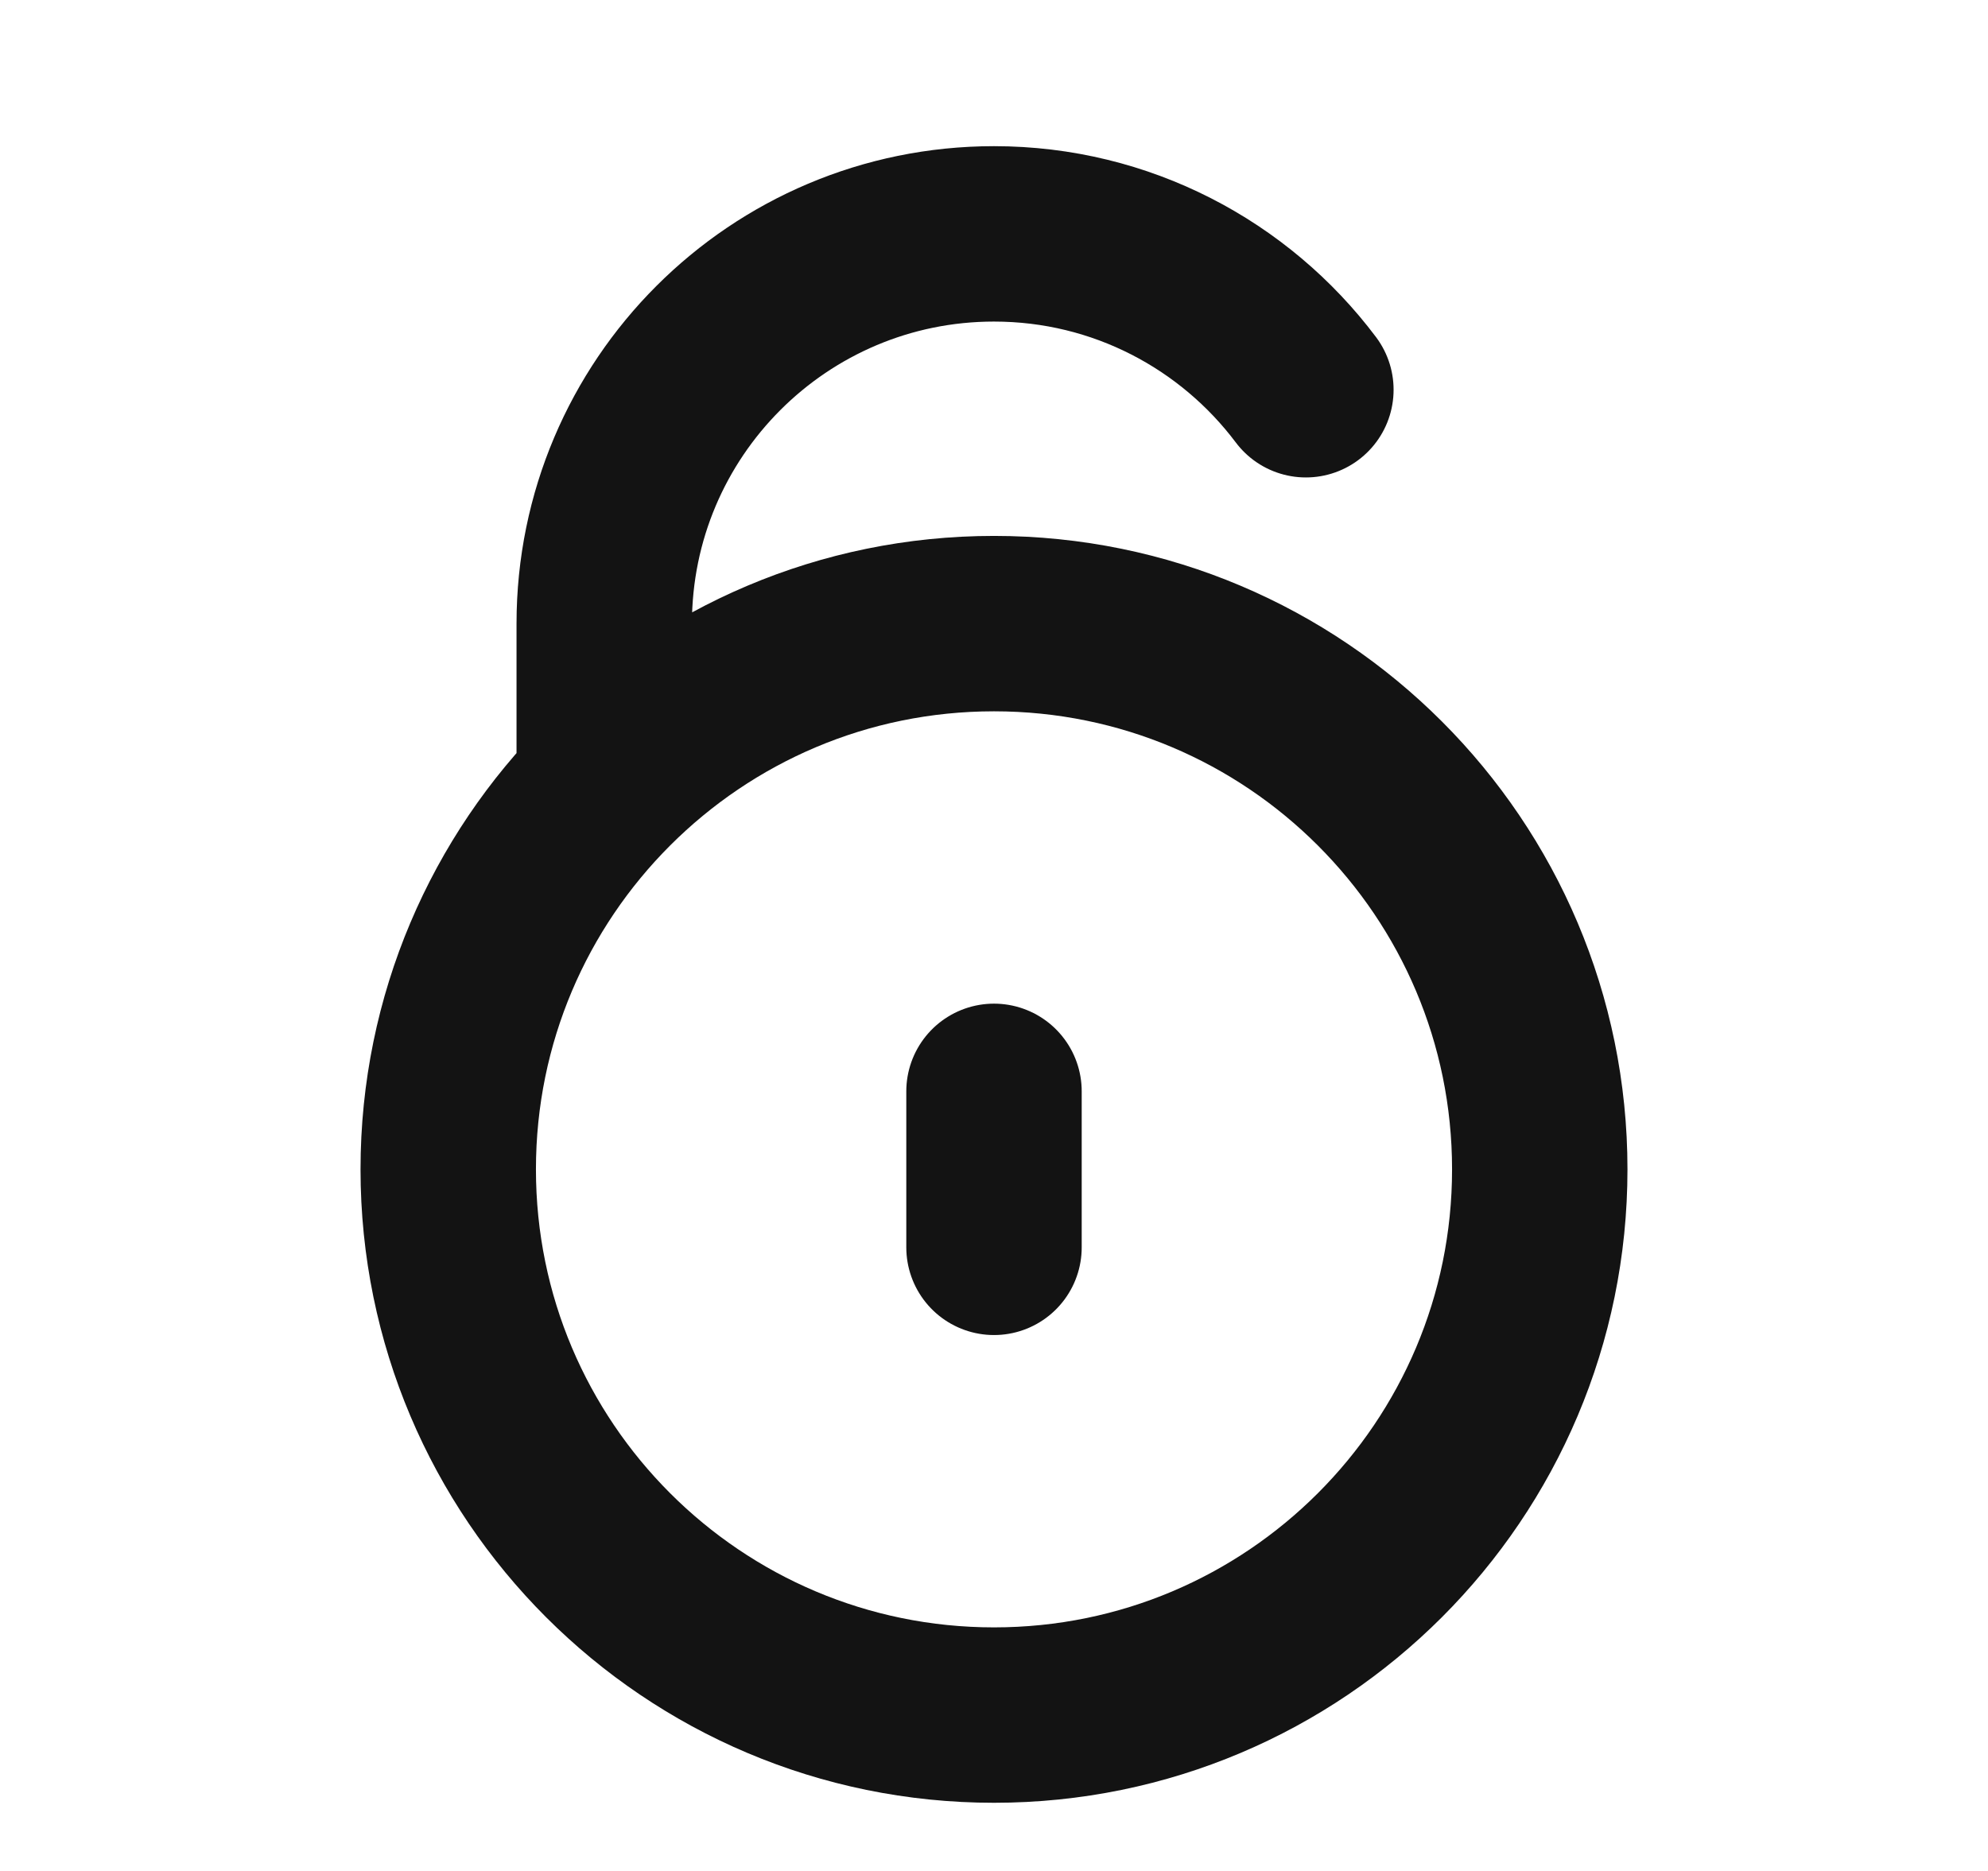 <svg width="17" height="16" viewBox="0 0 17 16" fill="none" xmlns="http://www.w3.org/2000/svg">
<g id="lock-unlocked-04">
<path id="Icon" d="M5.167 6.667V5.333C5.167 3.492 6.659 2 8.5 2C9.59 2 10.559 2.524 11.167 3.333M8.5 9.333V10.667M13.167 10C13.167 12.577 11.077 14.667 8.5 14.667C5.923 14.667 3.833 12.577 3.833 10C3.833 7.423 5.923 5.333 8.5 5.333C11.077 5.333 13.167 7.423 13.167 10Z" stroke="#131313" stroke-width="1.5" stroke-linecap="round" stroke-linejoin="round"/>
</g>
</svg>
